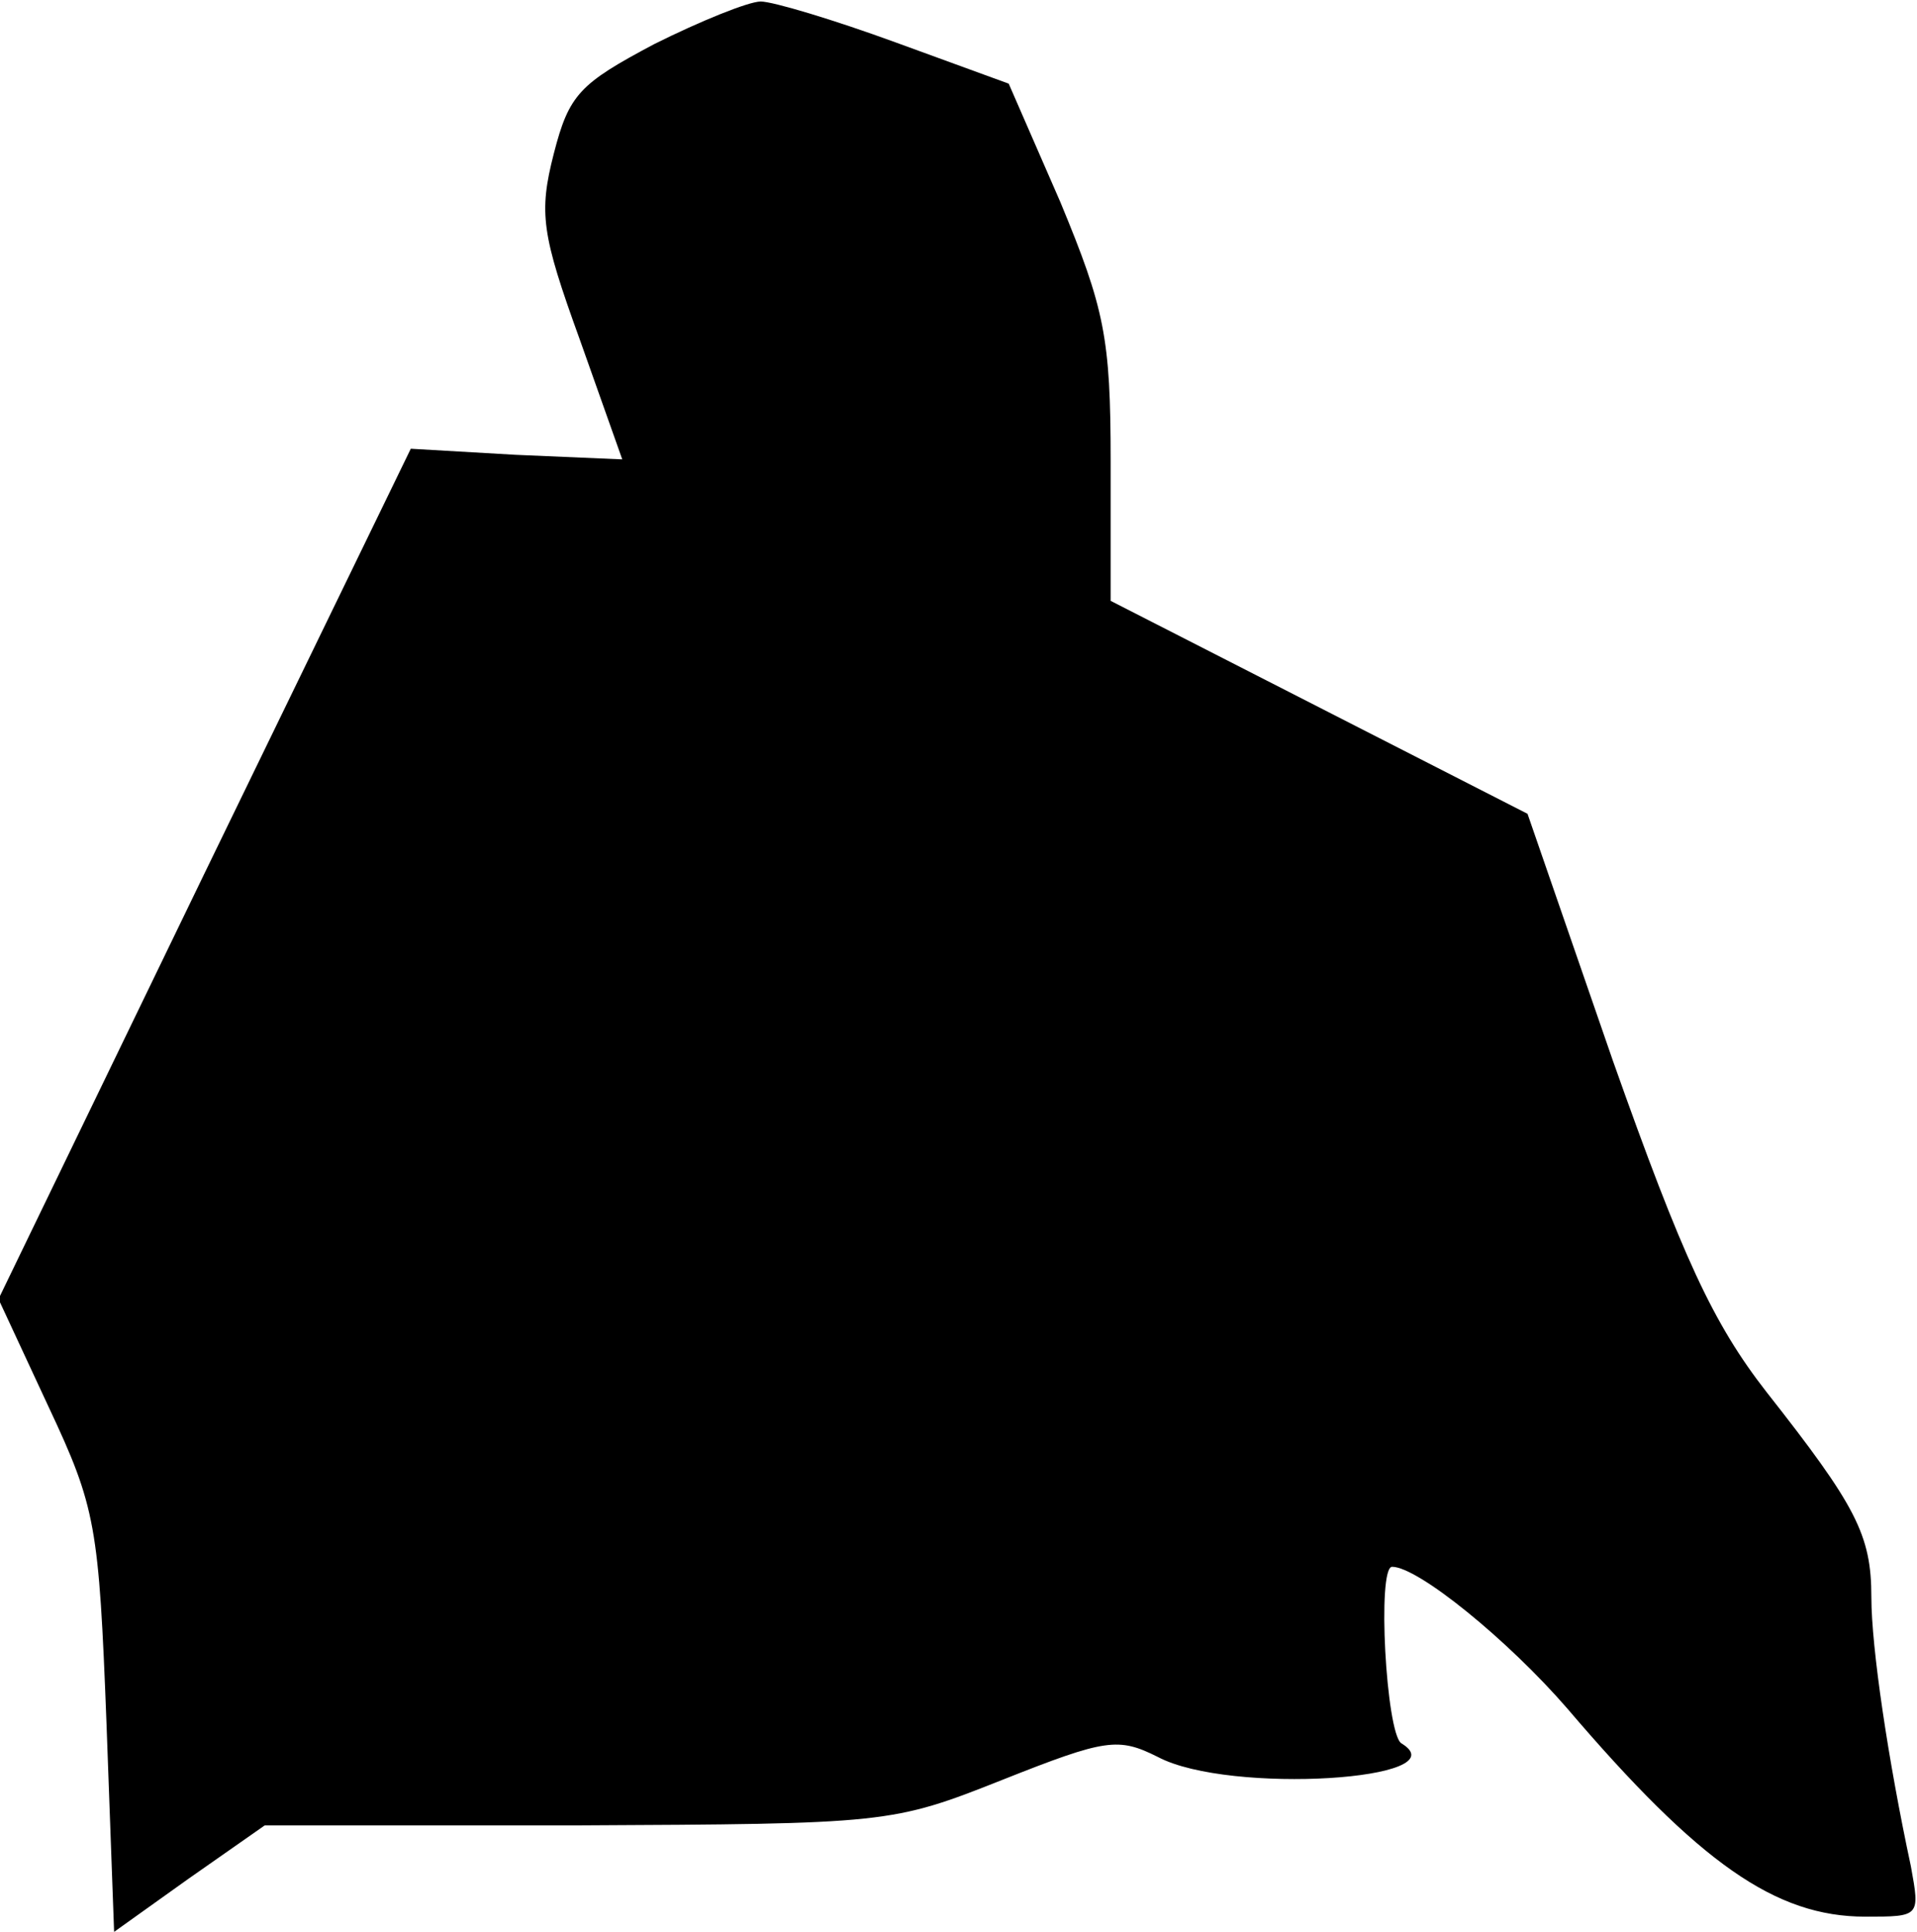 <?xml version="1.0" standalone="no"?>
<!DOCTYPE svg PUBLIC "-//W3C//DTD SVG 20010904//EN"
 "http://www.w3.org/TR/2001/REC-SVG-20010904/DTD/svg10.dtd">
<svg version="1.0" xmlns="http://www.w3.org/2000/svg"
 width="126pt" height="127pt" viewBox="0 0 126 127"
 preserveAspectRatio="xMidYMid meet">
<g transform="translate(0,127) scale(0.1,-0.1)"
fill="#000000" stroke="none">
<path fill="#000000" stroke="none" d="M430 1241 c-49 -26 -56 -33 -66 -72
-10 -39 -8 -53 17 -122 l28 -79 -70 3 -69 4 -136 -280 -135 -279 33 -71 c31
-66 33 -78 38 -208 l5 -137 49 35 50 35 205 0 c204 1 207 1 280 30 68 27 76
28 102 15 47 -25 200 -15 160 9 -10 7 -16 116 -6 116 17 0 76 -48 115 -93 87
-102 137 -137 196 -137 36 0 36 0 30 33 -15 70 -26 144 -26 177 0 41 -10 60
-69 135 -35 45 -55 88 -101 218 l-56 162 -137 70 -137 70 0 92 c0 81 -4 100
-33 170 l-34 78 -74 27 c-41 15 -81 27 -89 27 -8 0 -40 -13 -70 -28z"/>
</g>
</svg>
